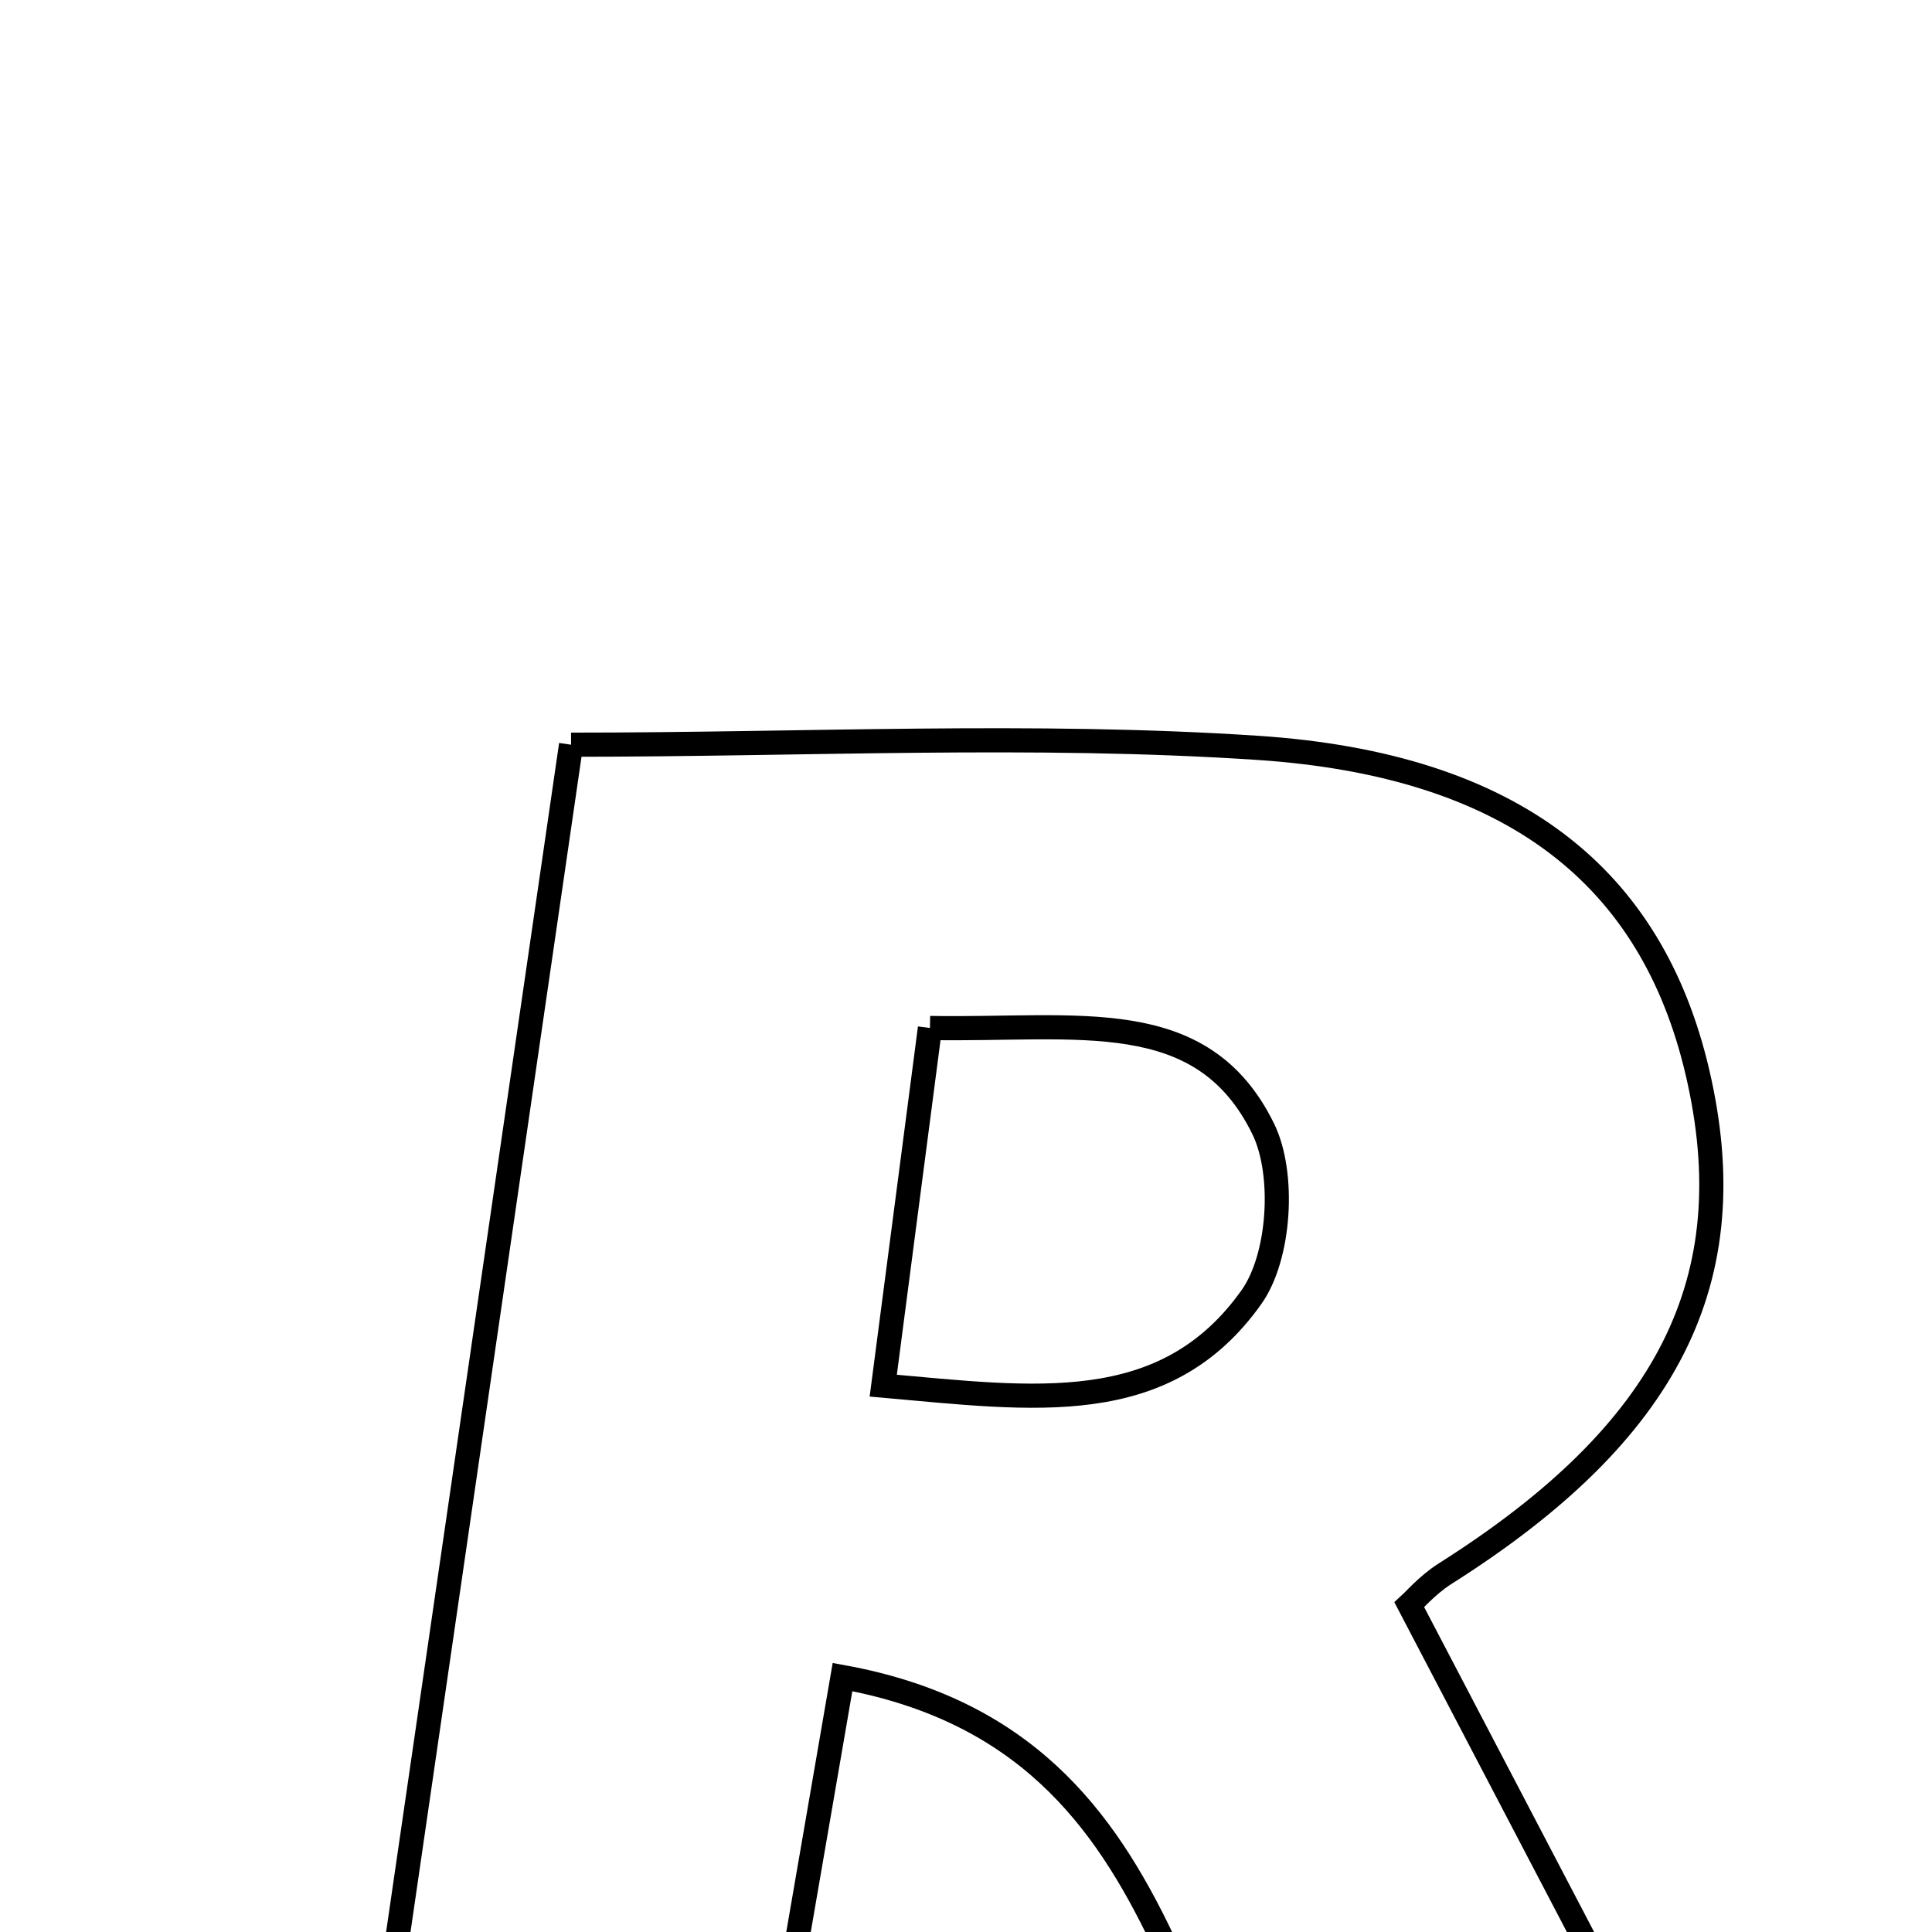 <svg xmlns="http://www.w3.org/2000/svg" viewBox="0.0 0.0 24.0 24.0" height="200px" width="200px"><path fill="none" stroke="black" stroke-width=".3" stroke-opacity="1.0"  filling="0" d="M7.094 9.251 C10.016 9.251 12.829 9.105 15.621 9.29 C18.815 9.502 20.52 10.906 21.085 13.315 C21.69 15.895 20.732 17.791 17.948 19.551 C17.723 19.695 17.541 19.908 17.508 19.937 C18.974 22.74 20.388 25.443 21.933 28.396 C19.891 28.396 18.302 28.396 16.777 28.396 C14.437 26.163 14.974 21.652 10.466 20.833 C10.018 23.428 9.61 25.792 9.176 28.309 C7.586 28.309 6.044 28.309 4.321 28.309 C5.252 21.91 6.157 15.69 7.094 9.251"></path>
<path fill="none" stroke="black" stroke-width=".3" stroke-opacity="1.0"  filling="0" d="M11.552 12.77 C13.393 12.803 14.931 12.47 15.692 14.023 C15.965 14.581 15.901 15.613 15.546 16.113 C14.471 17.627 12.845 17.378 10.972 17.213 C11.174 15.668 11.349 14.33 11.552 12.77"></path></svg>